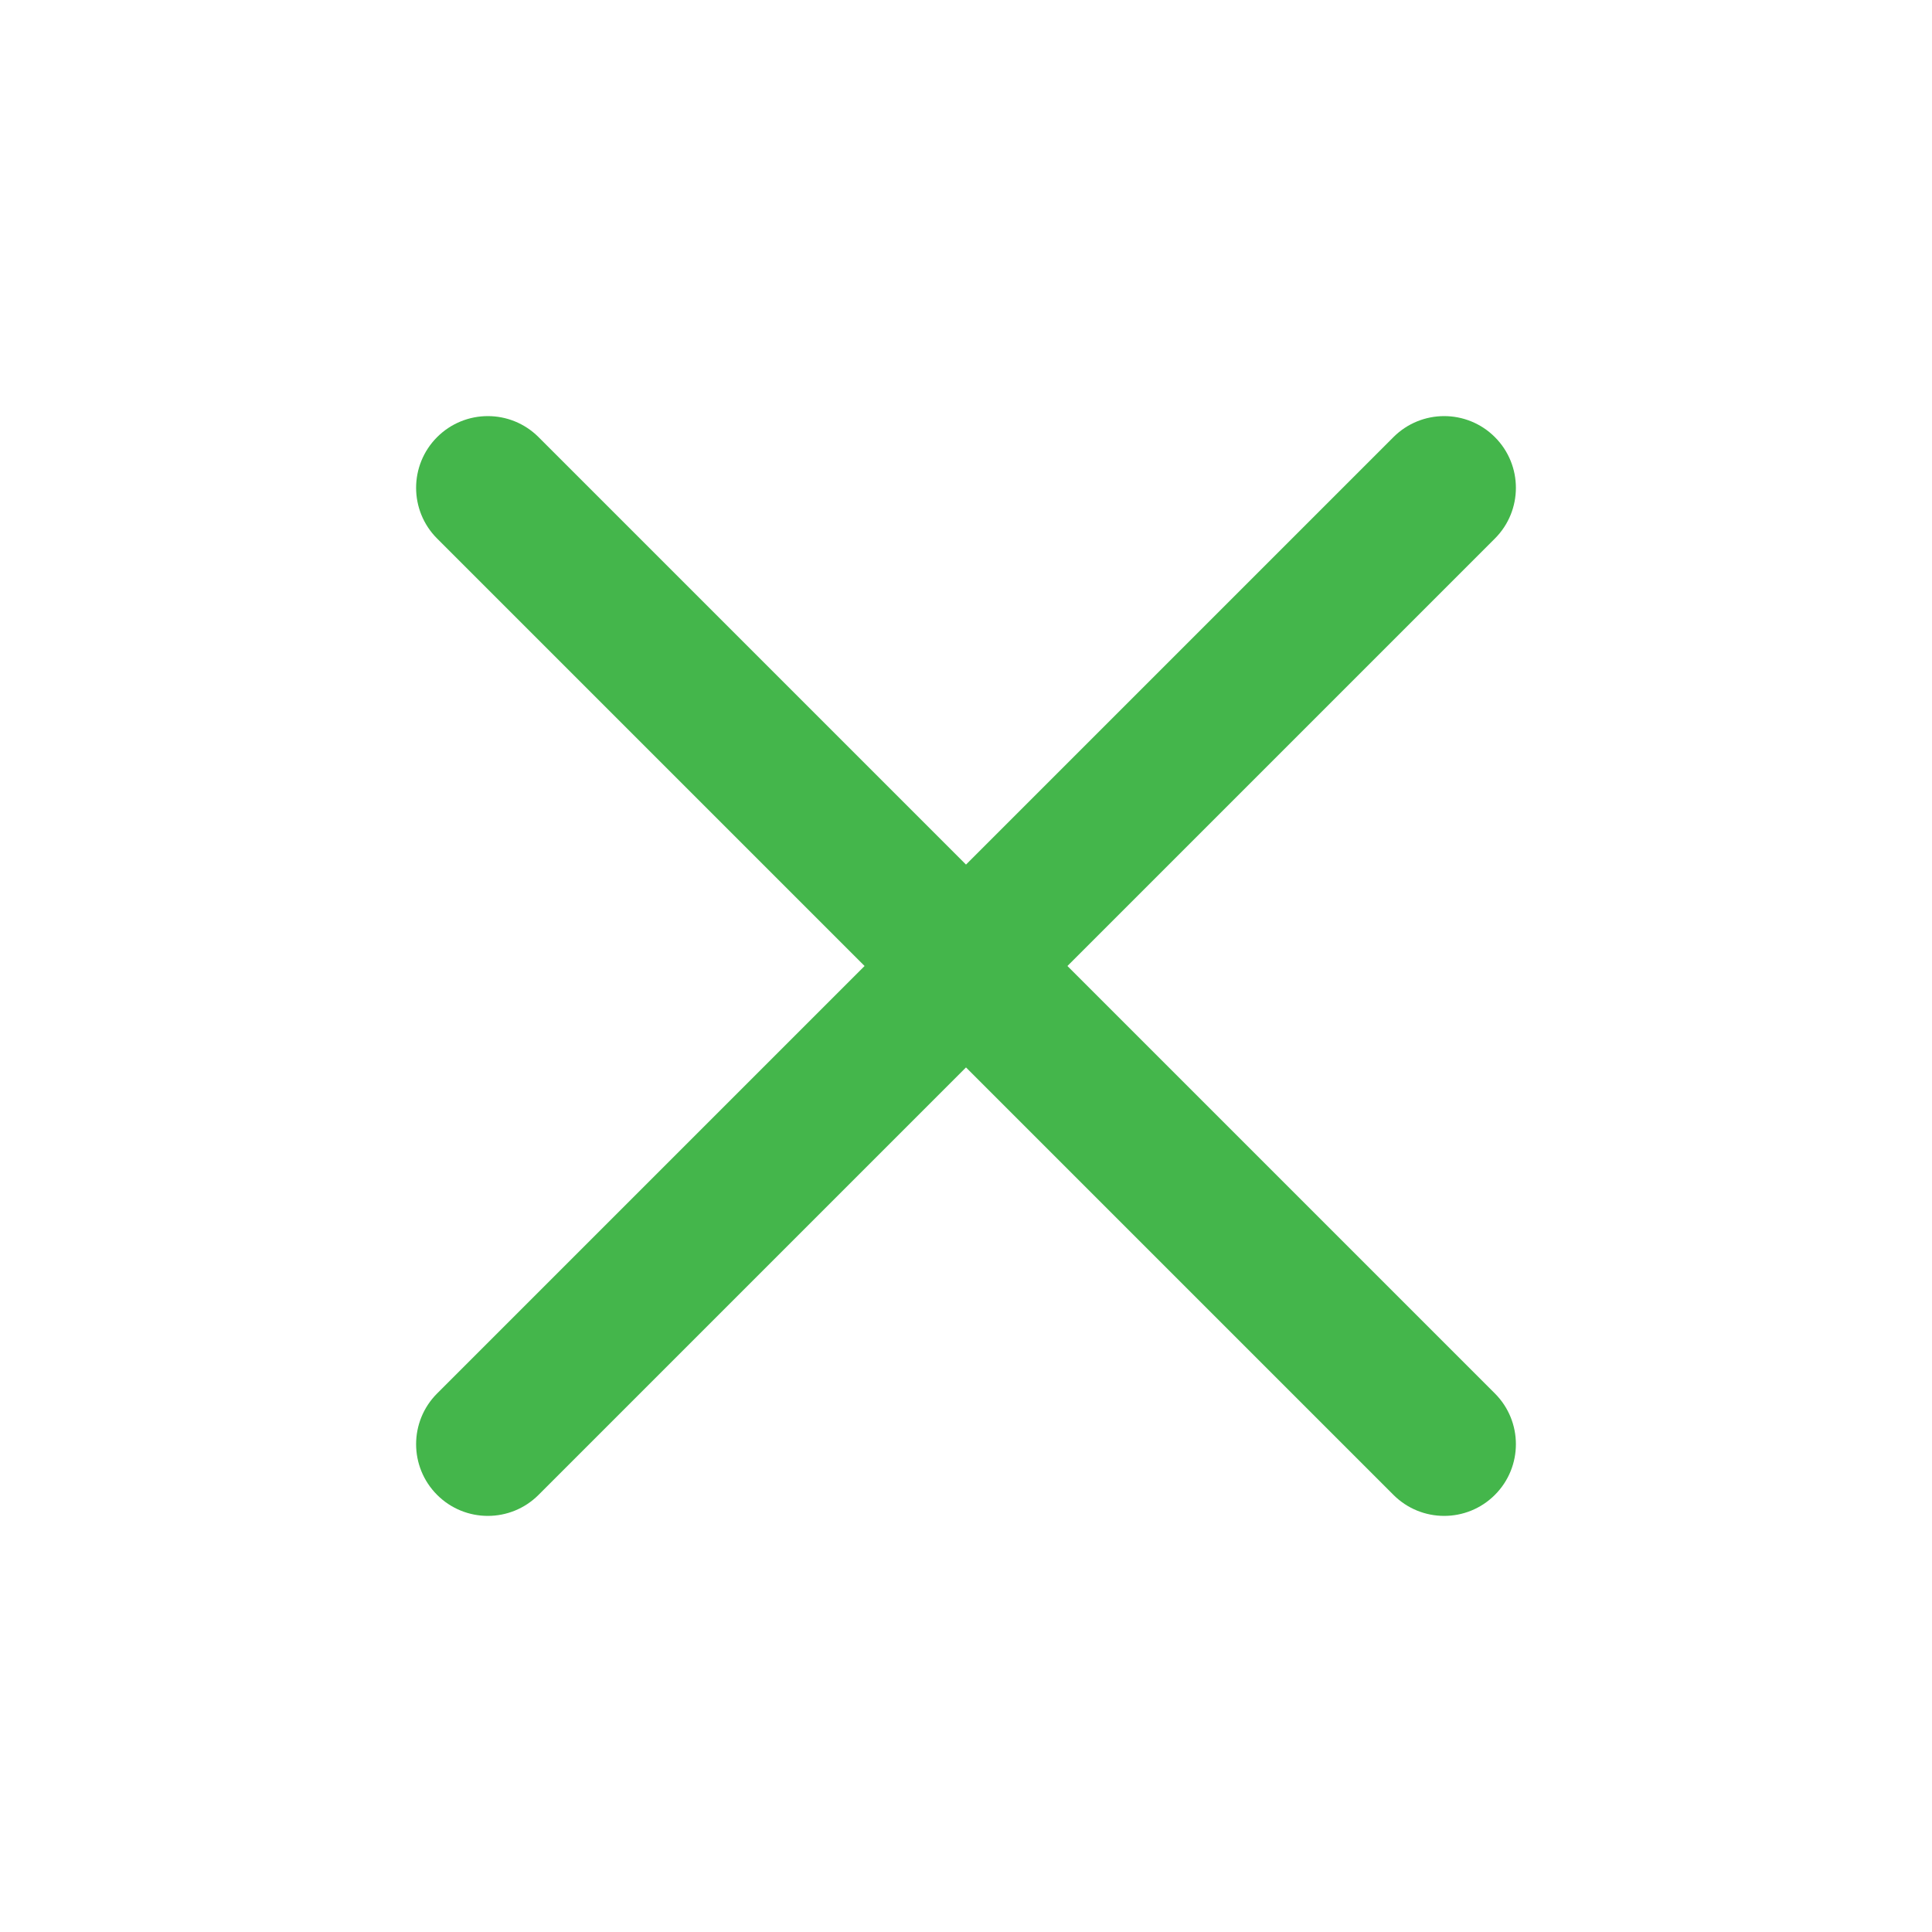 <svg width="20" height="20" viewBox="0 0 20 20" fill="none" xmlns="http://www.w3.org/2000/svg">
<path d="M15.475 5.575C15.765 5.285 15.765 4.815 15.475 4.525C15.185 4.235 14.715 4.235 14.425 4.525L10 8.95L5.575 4.525C5.285 4.235 4.815 4.235 4.525 4.525C4.235 4.815 4.235 5.285 4.525 5.575L8.95 10L4.525 14.425C4.235 14.715 4.235 15.185 4.525 15.475C4.815 15.765 5.285 15.765 5.575 15.475L10 11.05L14.425 15.475C14.715 15.765 15.185 15.765 15.475 15.475C15.765 15.185 15.765 14.715 15.475 14.425L11.05 10L15.475 5.575Z" fill="#44B64B"/>
</svg>
